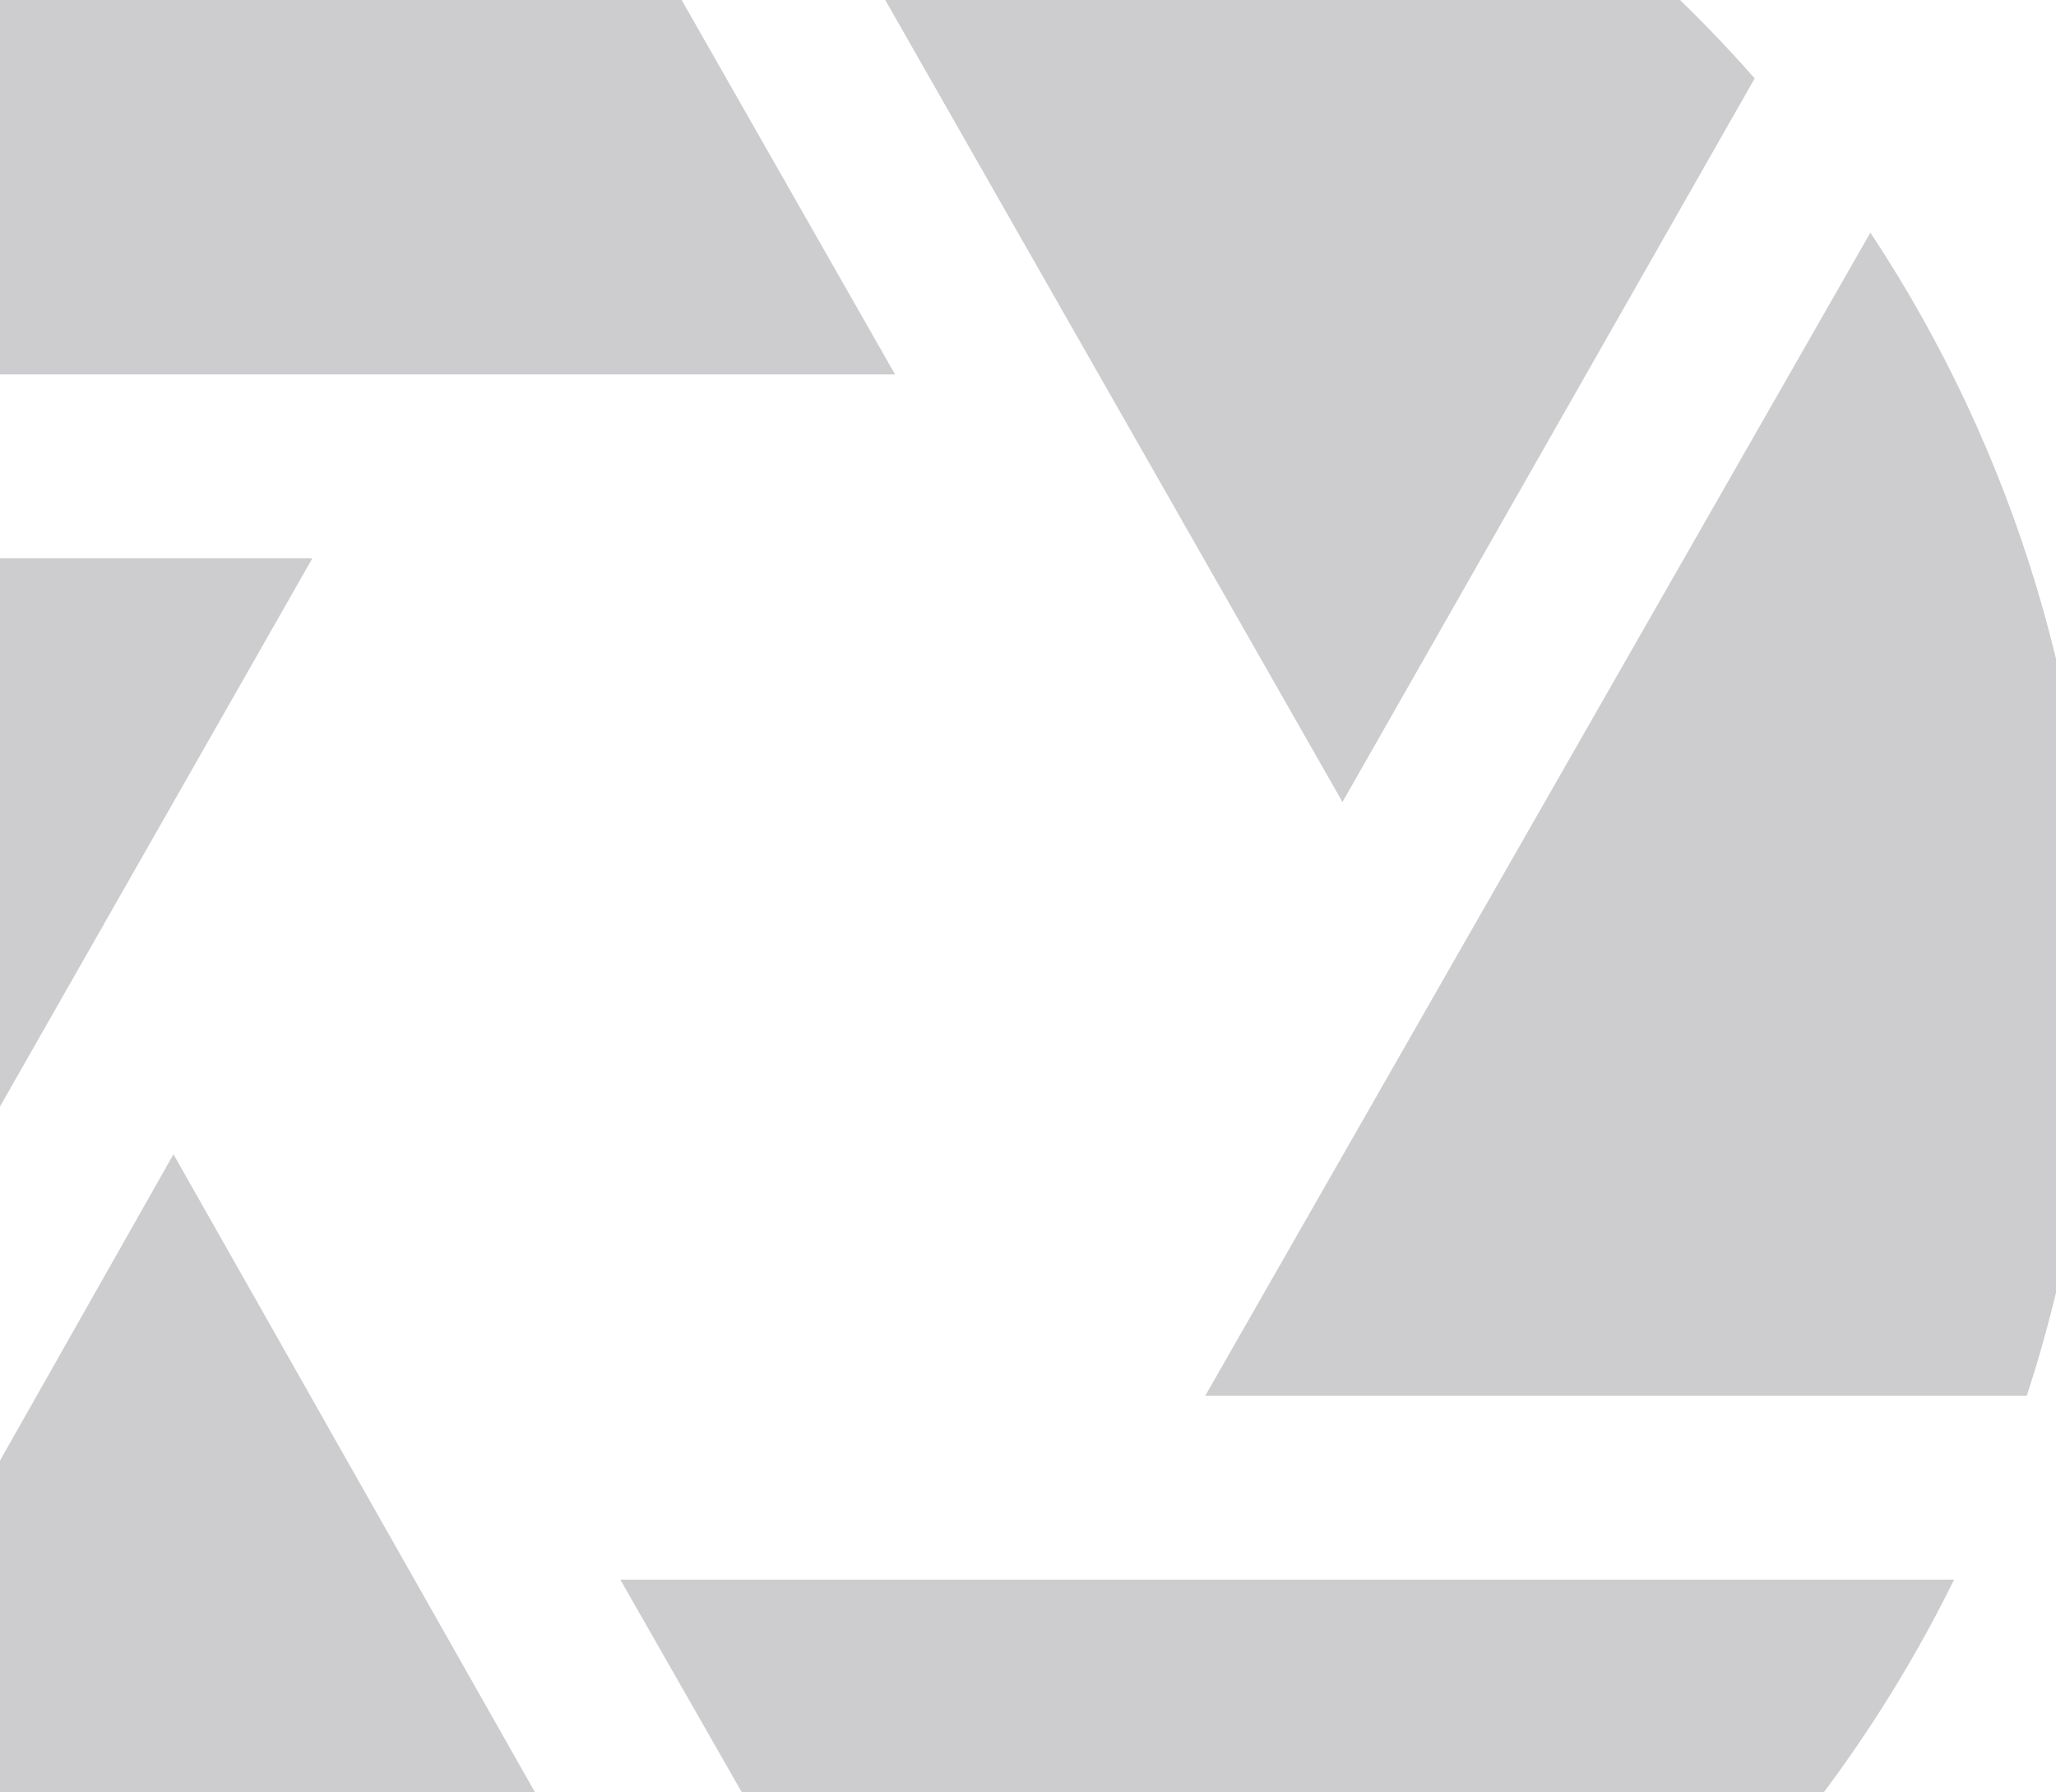<svg width="928" height="809" viewBox="0 0 928 809" fill="none" xmlns="http://www.w3.org/2000/svg">
<g clip-path="url(#clip0_1770_18680)">
<path d="M844.22 105L544 630H914.806C934.806 568.82 944.999 504.806 945 440.379C945.026 320.977 909.951 204.255 844.22 105Z" fill="#3E3E4B" fill-opacity="0.26"/>
<path d="M792 35.387C735.445 -28.993 666.058 -80.496 588.414 -115.727C510.771 -150.957 426.636 -169.114 341.559 -168.999C329.039 -168.999 316.52 -168.999 304 -167.65L605.937 362L792 35.387Z" fill="#3E3E4B" fill-opacity="0.26"/>
<path d="M-229.329 252C-249.161 313.354 -259.177 377.518 -258.998 442.067C-259.141 561.605 -224.25 678.504 -158.733 778L141 252H-229.329Z" fill="#3E3E4B" fill-opacity="0.26"/>
<path d="M465.619 1038C554.816 1019.16 638.625 980.123 710.744 923.831C782.863 867.539 841.416 795.456 882 713H280L465.619 1038Z" fill="#3E3E4B" fill-opacity="0.26"/>
<path d="M218.749 -156C129.473 -137.158 45.59 -98.123 -26.593 -41.831C-98.776 14.46 -157.381 86.544 -198 169H404L218.749 -156Z" fill="#3E3E4B" fill-opacity="0.26"/>
<path d="M-107 848.176C-50.697 912.684 18.384 964.292 95.686 999.597C172.987 1034.9 256.755 1053.1 341.462 1053C354.727 1053 366.532 1053 379 1051.65L78.301 521L-107 848.176Z" fill="#3E3E4B" fill-opacity="0.26"/>
</g>
<defs>
<clipPath id="clip0_1770_18680">
<rect width="928" height="809" fill="white"/>
</clipPath>
</defs>
</svg>

